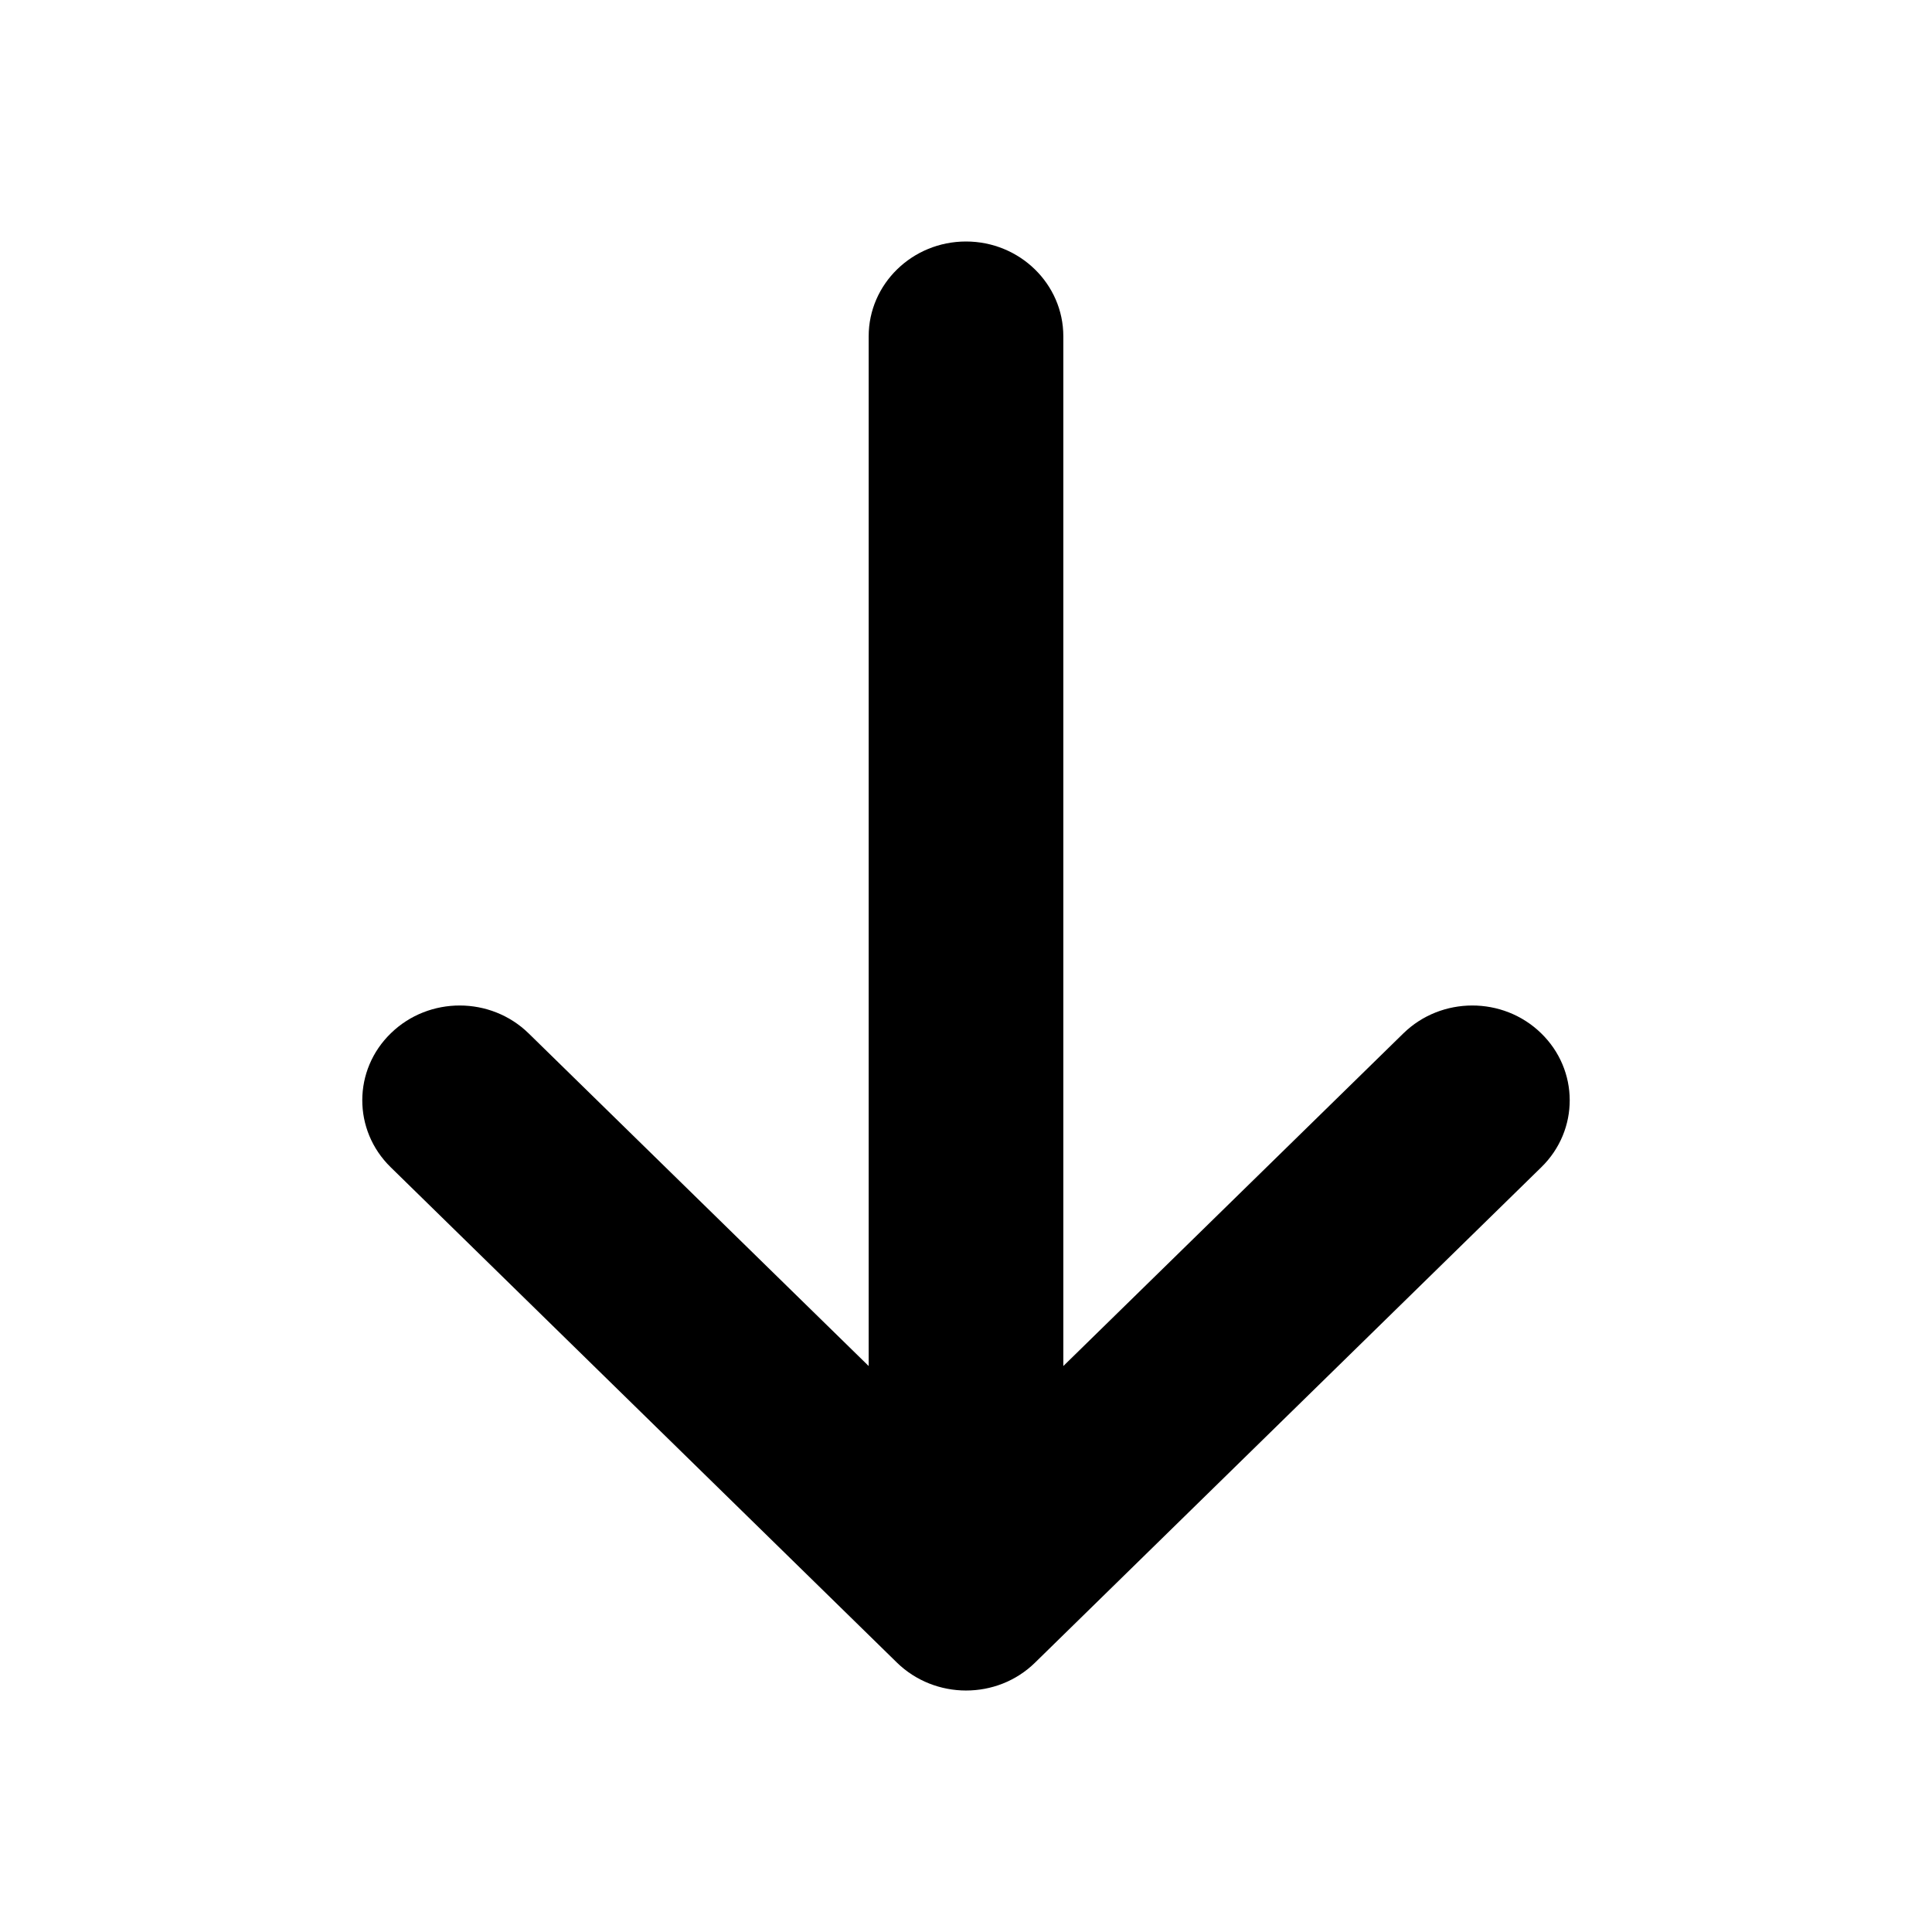 <svg width="16" height="16" viewBox="0 0 16 16" fill="none" xmlns="http://www.w3.org/2000/svg">
    <path
            d="M7.194 2.785L7.194 11.313L4.378 8.558C4.064 8.251 3.553 8.25 3.238 8.556C2.922 8.861 2.921 9.359 3.235 9.666L7.428 13.769C7.743 14.076 8.256 14.078 8.571 13.77L12.765 9.666C13.079 9.359 13.078 8.862 12.762 8.556C12.447 8.25 11.936 8.251 11.622 8.558L8.806 11.313V2.785C8.806 2.352 8.445 2 8 2C7.555 2 7.194 2.352 7.194 2.785Z" fill="#000000"/>
</svg>
